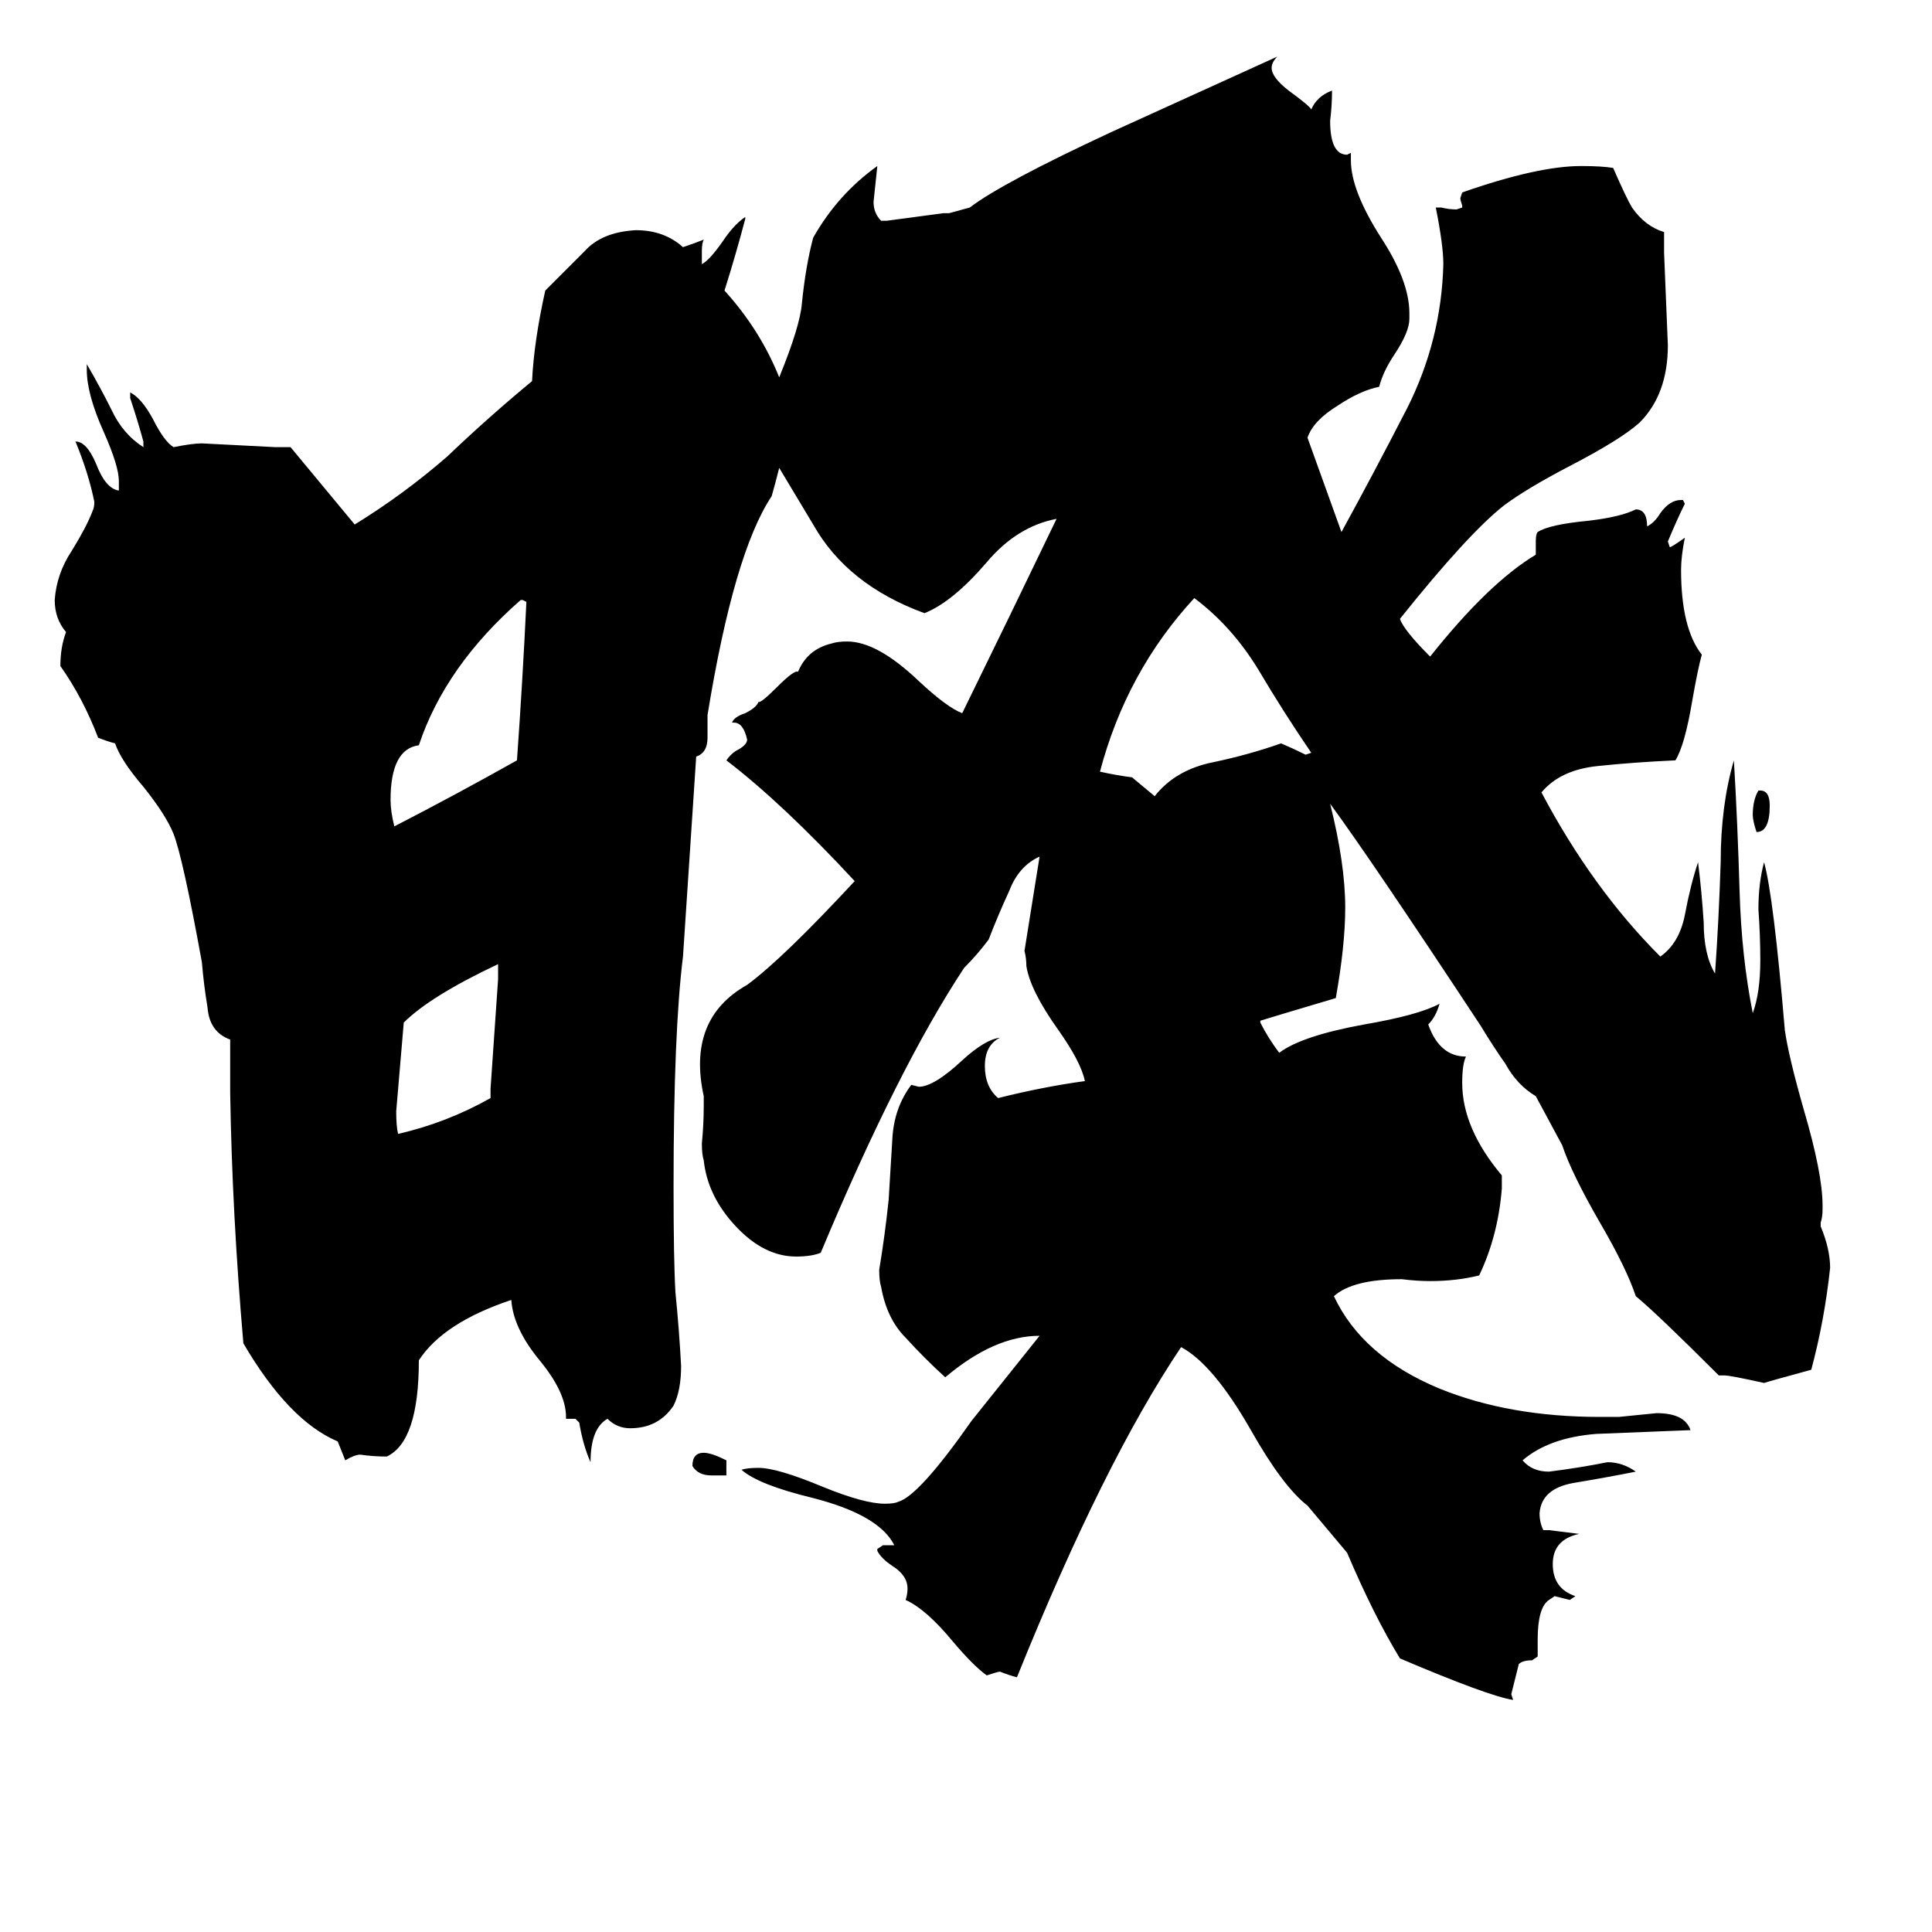 <svg xmlns="http://www.w3.org/2000/svg" viewBox="0 -800 1024 1024">
	<path fill="#000000" d="M264 -281V-289Q228 -272 214 -258Q212 -234 210 -211Q210 -203 211 -199Q237 -205 260 -218V-223Q262 -252 264 -281ZM279 -481L277 -482H276Q236 -447 222 -405Q207 -403 207 -376Q207 -370 209 -362Q242 -379 274 -397Q277 -439 279 -481ZM612 -378Q623 -392 643 -396Q662 -400 679 -406Q686 -403 692 -400L695 -401Q680 -423 667 -445Q653 -468 633 -483Q597 -444 583 -391Q592 -389 600 -388ZM385 -26V-18H377Q370 -18 367 -23Q367 -30 373 -30Q377 -30 385 -26ZM938 -373Q938 -359 931 -359Q929 -365 929 -368Q929 -376 932 -381H933Q938 -381 938 -373ZM893 -515Q891 -505 891 -498Q891 -467 902 -453Q900 -446 897 -429Q893 -405 888 -397Q866 -396 847 -394Q827 -392 817 -380Q844 -329 880 -293Q890 -300 893 -315Q896 -331 900 -343Q902 -327 903 -311Q903 -294 909 -284Q911 -312 912 -343Q912 -373 919 -397Q921 -363 922 -328Q923 -293 929 -263Q933 -274 933 -291Q933 -304 932 -318Q932 -332 935 -343Q940 -325 946 -254Q948 -240 956 -212Q966 -178 966 -161V-159Q966 -155 965 -152V-150Q970 -138 970 -128Q967 -100 960 -74Q938 -68 935 -67Q917 -71 914 -71H911Q878 -104 867 -113Q862 -128 848 -152Q833 -178 828 -193L814 -219Q804 -225 798 -236Q791 -246 785 -256Q727 -344 705 -374Q713 -342 713 -319Q713 -299 708 -271Q671 -260 668 -259V-258Q672 -250 678 -242Q690 -251 723 -257Q752 -262 763 -268Q761 -261 757 -257Q763 -240 777 -240Q775 -236 775 -226Q775 -202 796 -177V-170Q794 -145 784 -124Q772 -121 758 -121Q751 -121 743 -122Q717 -122 707 -113Q722 -81 763 -64Q800 -49 848 -49H858Q868 -50 878 -51Q893 -51 896 -42Q870 -41 846 -40Q821 -38 807 -26Q812 -20 821 -20Q837 -22 852 -25Q860 -25 867 -20Q852 -17 834 -14Q817 -11 816 2Q816 7 818 11H821Q829 12 837 13Q823 16 823 29Q823 42 835 46L832 48Q828 47 824 46L821 48Q815 52 815 69V78L812 80Q807 80 805 82Q803 90 801 98L802 101Q789 99 742 79Q728 56 714 23L693 -2Q680 -12 663 -42Q643 -77 626 -86Q585 -25 539 89Q535 88 530 86Q529 86 523 88Q516 83 505 70Q491 53 480 48Q481 45 481 42Q481 35 473 30Q467 26 465 22V21L468 19H474Q466 3 431 -6Q402 -13 393 -21Q396 -22 402 -22Q412 -22 436 -12Q458 -3 469 -3Q474 -3 476 -4Q487 -7 515 -47L551 -92Q527 -92 501 -70Q490 -80 480 -91Q470 -101 467 -118Q466 -121 466 -127Q469 -145 471 -164Q472 -181 473 -197Q474 -213 483 -225L487 -224Q495 -224 510 -238Q522 -249 530 -250Q522 -246 522 -235Q522 -224 529 -218Q553 -224 575 -227Q573 -237 561 -254Q546 -275 544 -288Q544 -292 543 -296Q547 -321 551 -346Q540 -341 535 -328Q529 -315 524 -302Q518 -294 511 -287Q476 -234 435 -136Q430 -134 422 -134Q405 -134 390 -150Q375 -166 373 -185Q372 -188 372 -194Q373 -204 373 -214V-219Q364 -260 396 -278Q415 -292 453 -333Q415 -374 385 -397Q387 -400 390 -402Q396 -405 396 -408Q394 -417 389 -417H388Q389 -420 395 -422Q401 -425 402 -428Q403 -427 412 -436Q421 -445 423 -444Q428 -456 441 -459Q444 -460 449 -460Q465 -460 487 -439Q502 -425 510 -422Q535 -473 560 -525Q539 -521 523 -502Q505 -481 490 -475Q449 -490 431 -522Q422 -537 413 -552Q411 -544 409 -537Q389 -507 375 -421V-409Q375 -401 369 -399L362 -293Q357 -253 357 -171Q357 -132 358 -115Q360 -95 361 -76Q361 -63 357 -55Q349 -43 334 -43Q327 -43 322 -48Q313 -43 313 -25Q309 -34 307 -46L305 -48H300V-49Q300 -62 286 -79Q272 -96 271 -111Q235 -99 222 -79Q222 -36 205 -28Q198 -28 191 -29Q188 -29 183 -26Q181 -31 179 -36Q153 -47 129 -88Q123 -157 122 -221V-249Q111 -253 110 -266Q108 -278 107 -290Q97 -345 92 -358Q88 -368 76 -383Q64 -397 61 -406Q57 -407 52 -409Q44 -430 32 -447Q32 -457 35 -465Q29 -472 29 -482Q30 -496 38 -508Q46 -521 49 -529Q50 -531 50 -534Q47 -549 40 -566Q46 -566 51 -554Q56 -541 63 -540V-545Q63 -553 55 -571Q46 -591 46 -604V-607Q53 -595 59 -583Q65 -570 76 -563V-566Q73 -577 69 -589V-592Q75 -589 81 -578Q87 -566 92 -563Q102 -565 107 -565Q127 -564 146 -563H154L188 -522Q214 -538 237 -558Q259 -579 282 -598Q283 -619 289 -646Q300 -657 310 -667Q319 -677 337 -678Q352 -678 362 -669Q368 -671 373 -673Q372 -671 372 -667V-660Q376 -662 383 -672Q389 -681 395 -685V-684Q390 -665 384 -646Q403 -625 413 -600Q424 -627 425 -639Q427 -659 431 -674Q444 -697 465 -712Q464 -702 463 -693Q463 -687 467 -683H470Q485 -685 500 -687H503L514 -690Q531 -703 589 -730L677 -770Q674 -767 674 -764Q674 -759 683 -752Q694 -744 695 -742Q698 -749 706 -752Q706 -744 705 -736Q705 -718 714 -718L716 -719V-715Q716 -699 732 -674Q747 -651 747 -634V-631Q747 -624 739 -612Q733 -603 731 -595Q721 -593 709 -585Q696 -577 693 -568Q702 -543 711 -518Q728 -549 746 -584Q764 -620 765 -660Q765 -670 761 -690H764Q768 -689 772 -689L775 -690V-691Q774 -694 774 -695L775 -698Q815 -712 838 -712Q849 -712 855 -711Q862 -695 865 -690Q872 -680 882 -677V-666Q883 -641 884 -617Q884 -591 869 -576Q859 -567 832 -553Q809 -541 797 -532Q778 -517 742 -472Q744 -466 758 -452Q789 -491 814 -506V-513Q814 -517 815 -518Q821 -522 842 -524Q859 -526 867 -530Q873 -530 873 -521Q877 -523 880 -528Q885 -535 891 -535H892L893 -533Q889 -525 884 -513L885 -510Q886 -510 893 -515Z"/>
</svg>